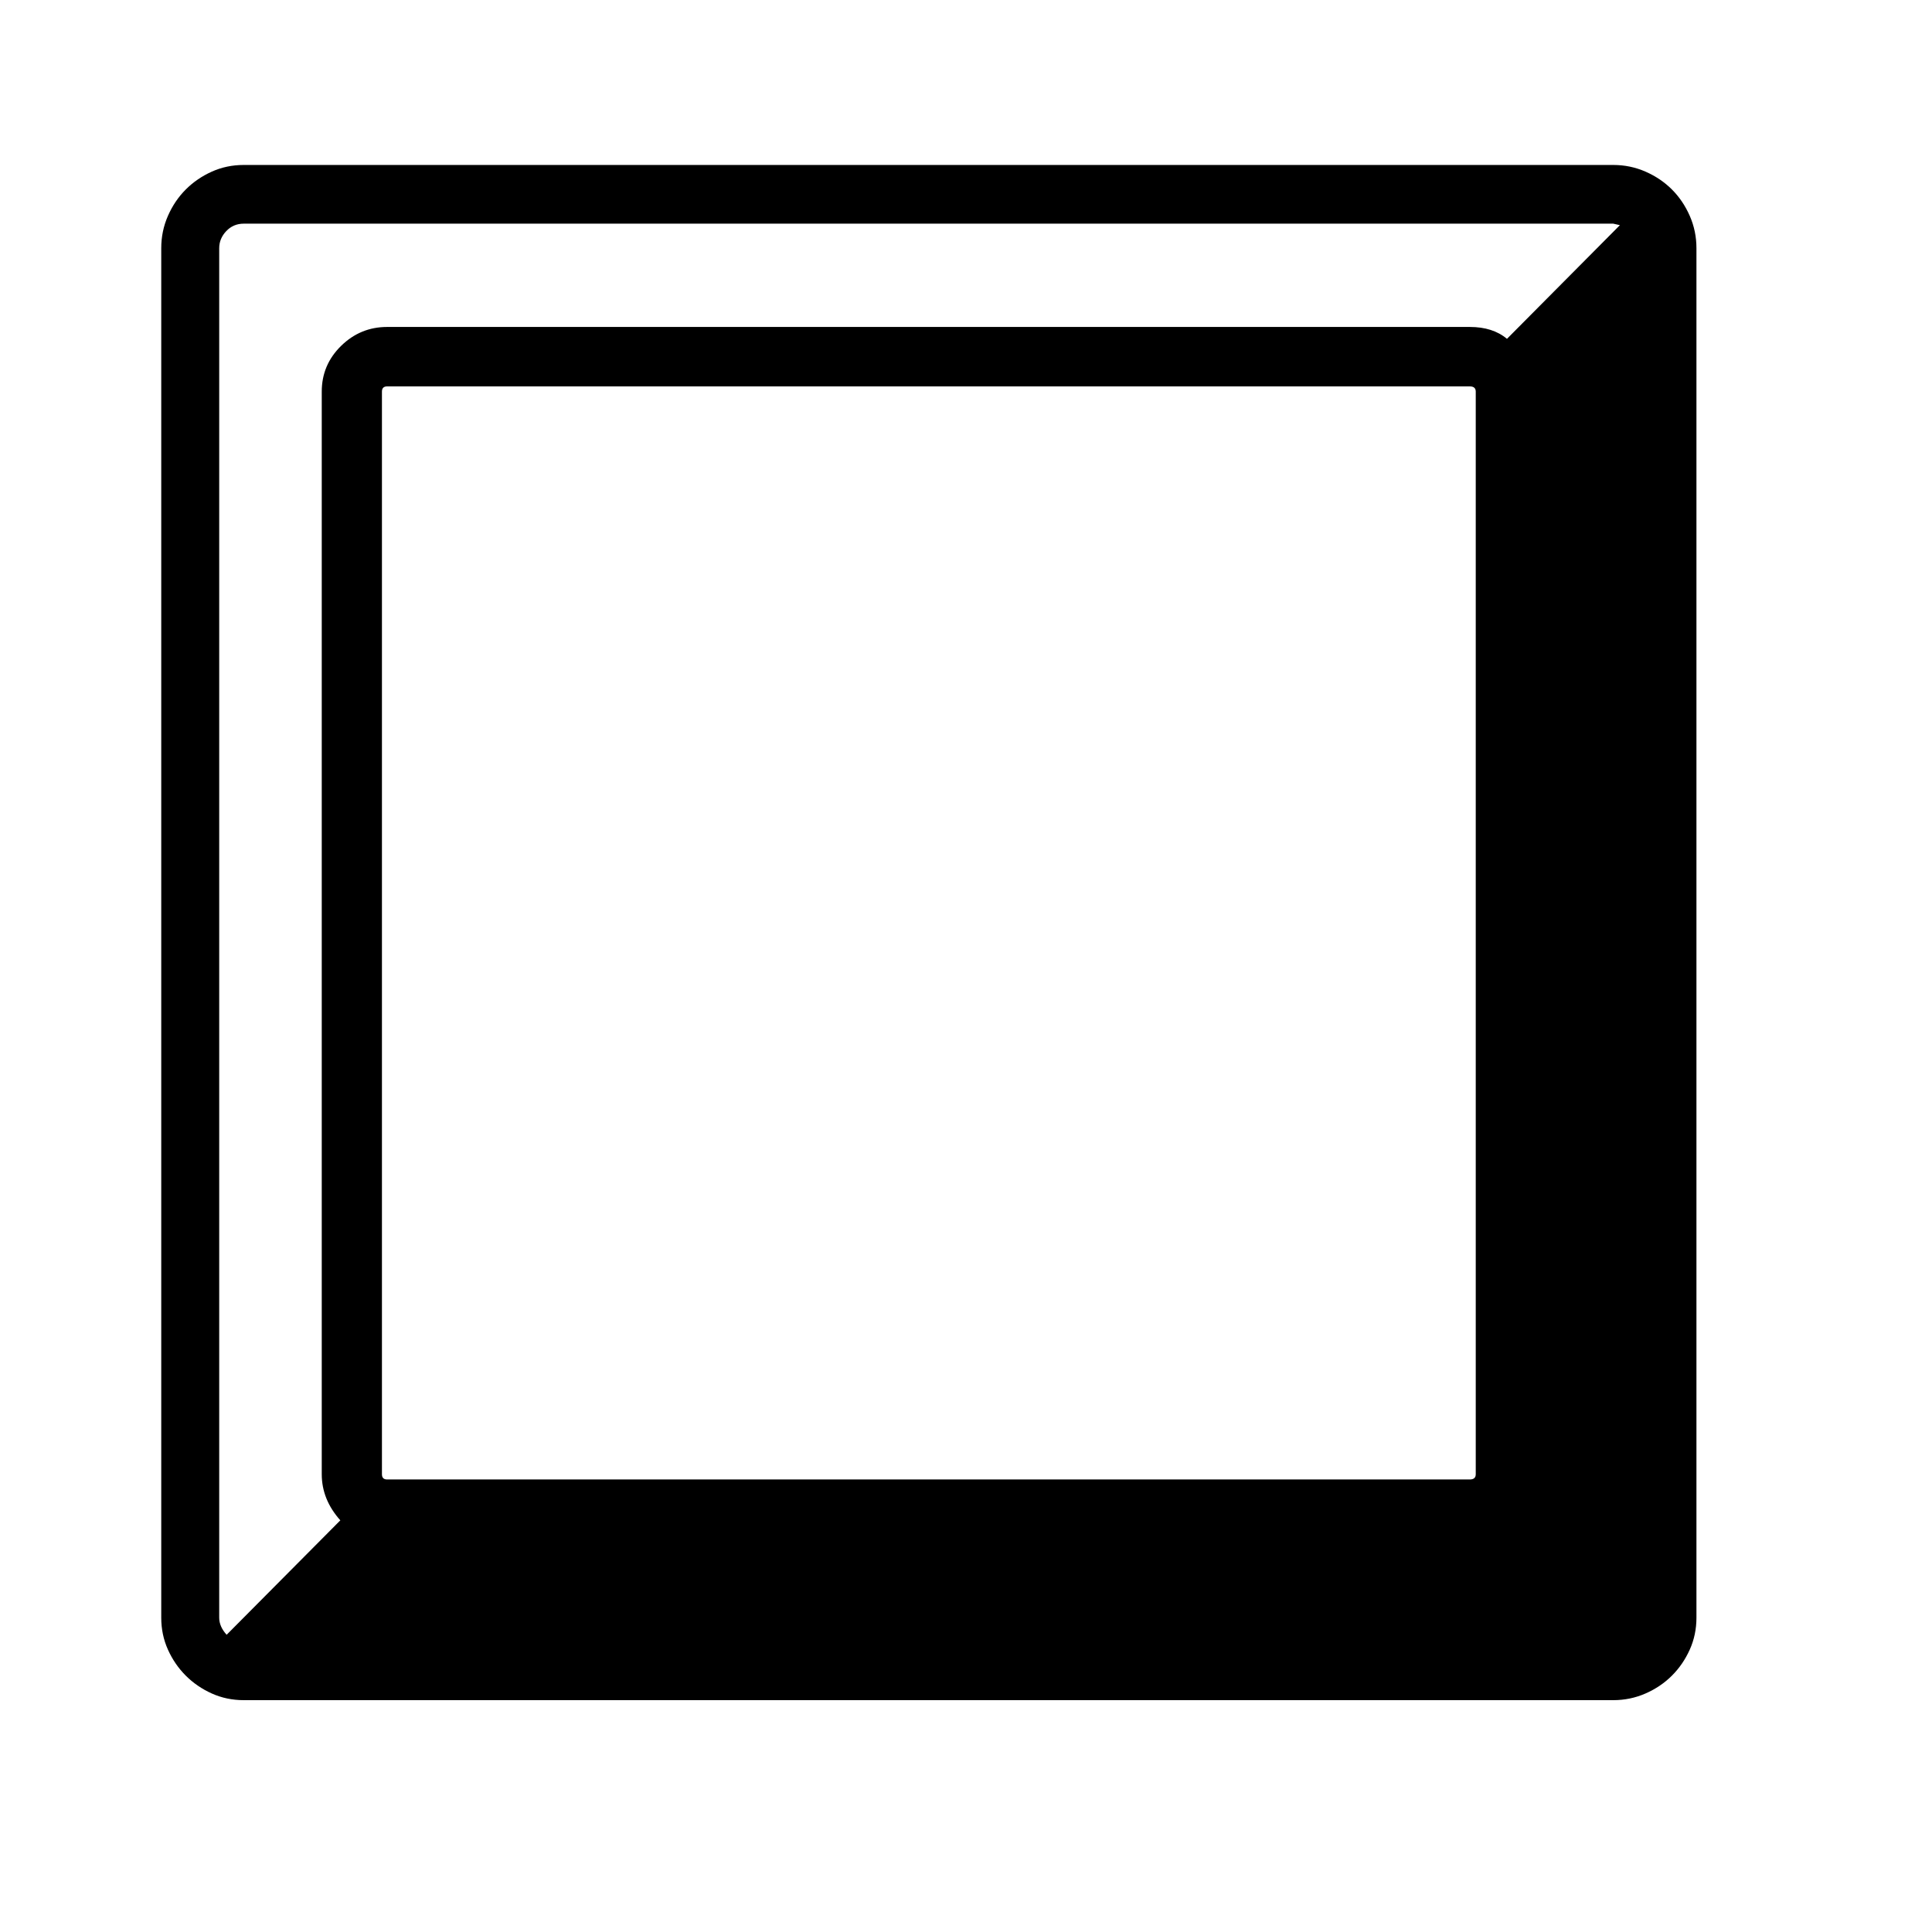 <svg xmlns="http://www.w3.org/2000/svg"
    viewBox="0 0 2600 2600">
  <!--
Digitized data copyright © 2011, Google Corporation.
Android is a trademark of Google and may be registered in certain jurisdictions.
Licensed under the Apache License, Version 2.0
http://www.apache.org/licenses/LICENSE-2.0
  -->
<path d="M2028 456L2028 456 2180 303 2171 301 328 301Q314 301 304.5 311 295 321 295 334L295 334 295 2177Q295 2189 305 2200L305 2200 458 2046Q433 2018 433 1984L433 1984 433 527Q433 491 459 465.5 485 440 521 440L521 440 1978 440Q2009 440 2028 456ZM514 527L514 527 514 1984Q514 1991 521 1991L521 1991 1978 1991Q1986 1991 1986 1984L1986 1984 1986 527Q1986 520 1978 520L1978 520 521 520Q514 520 514 527ZM328 222L328 222 2171 222Q2194 222 2214.5 231 2235 240 2250 255 2265 270 2274 290.5 2283 311 2283 334L2283 334 2283 2177Q2283 2200 2274 2220 2265 2240 2250 2255 2235 2270 2214.5 2279 2194 2288 2171 2288L2171 2288 328 2288Q305 2288 285 2279 265 2270 250 2255 235 2240 226 2220 217 2200 217 2177L217 2177 217 334Q217 311 226 290.5 235 270 250 255 265 240 285 231 305 222 328 222Z"/>
</svg>